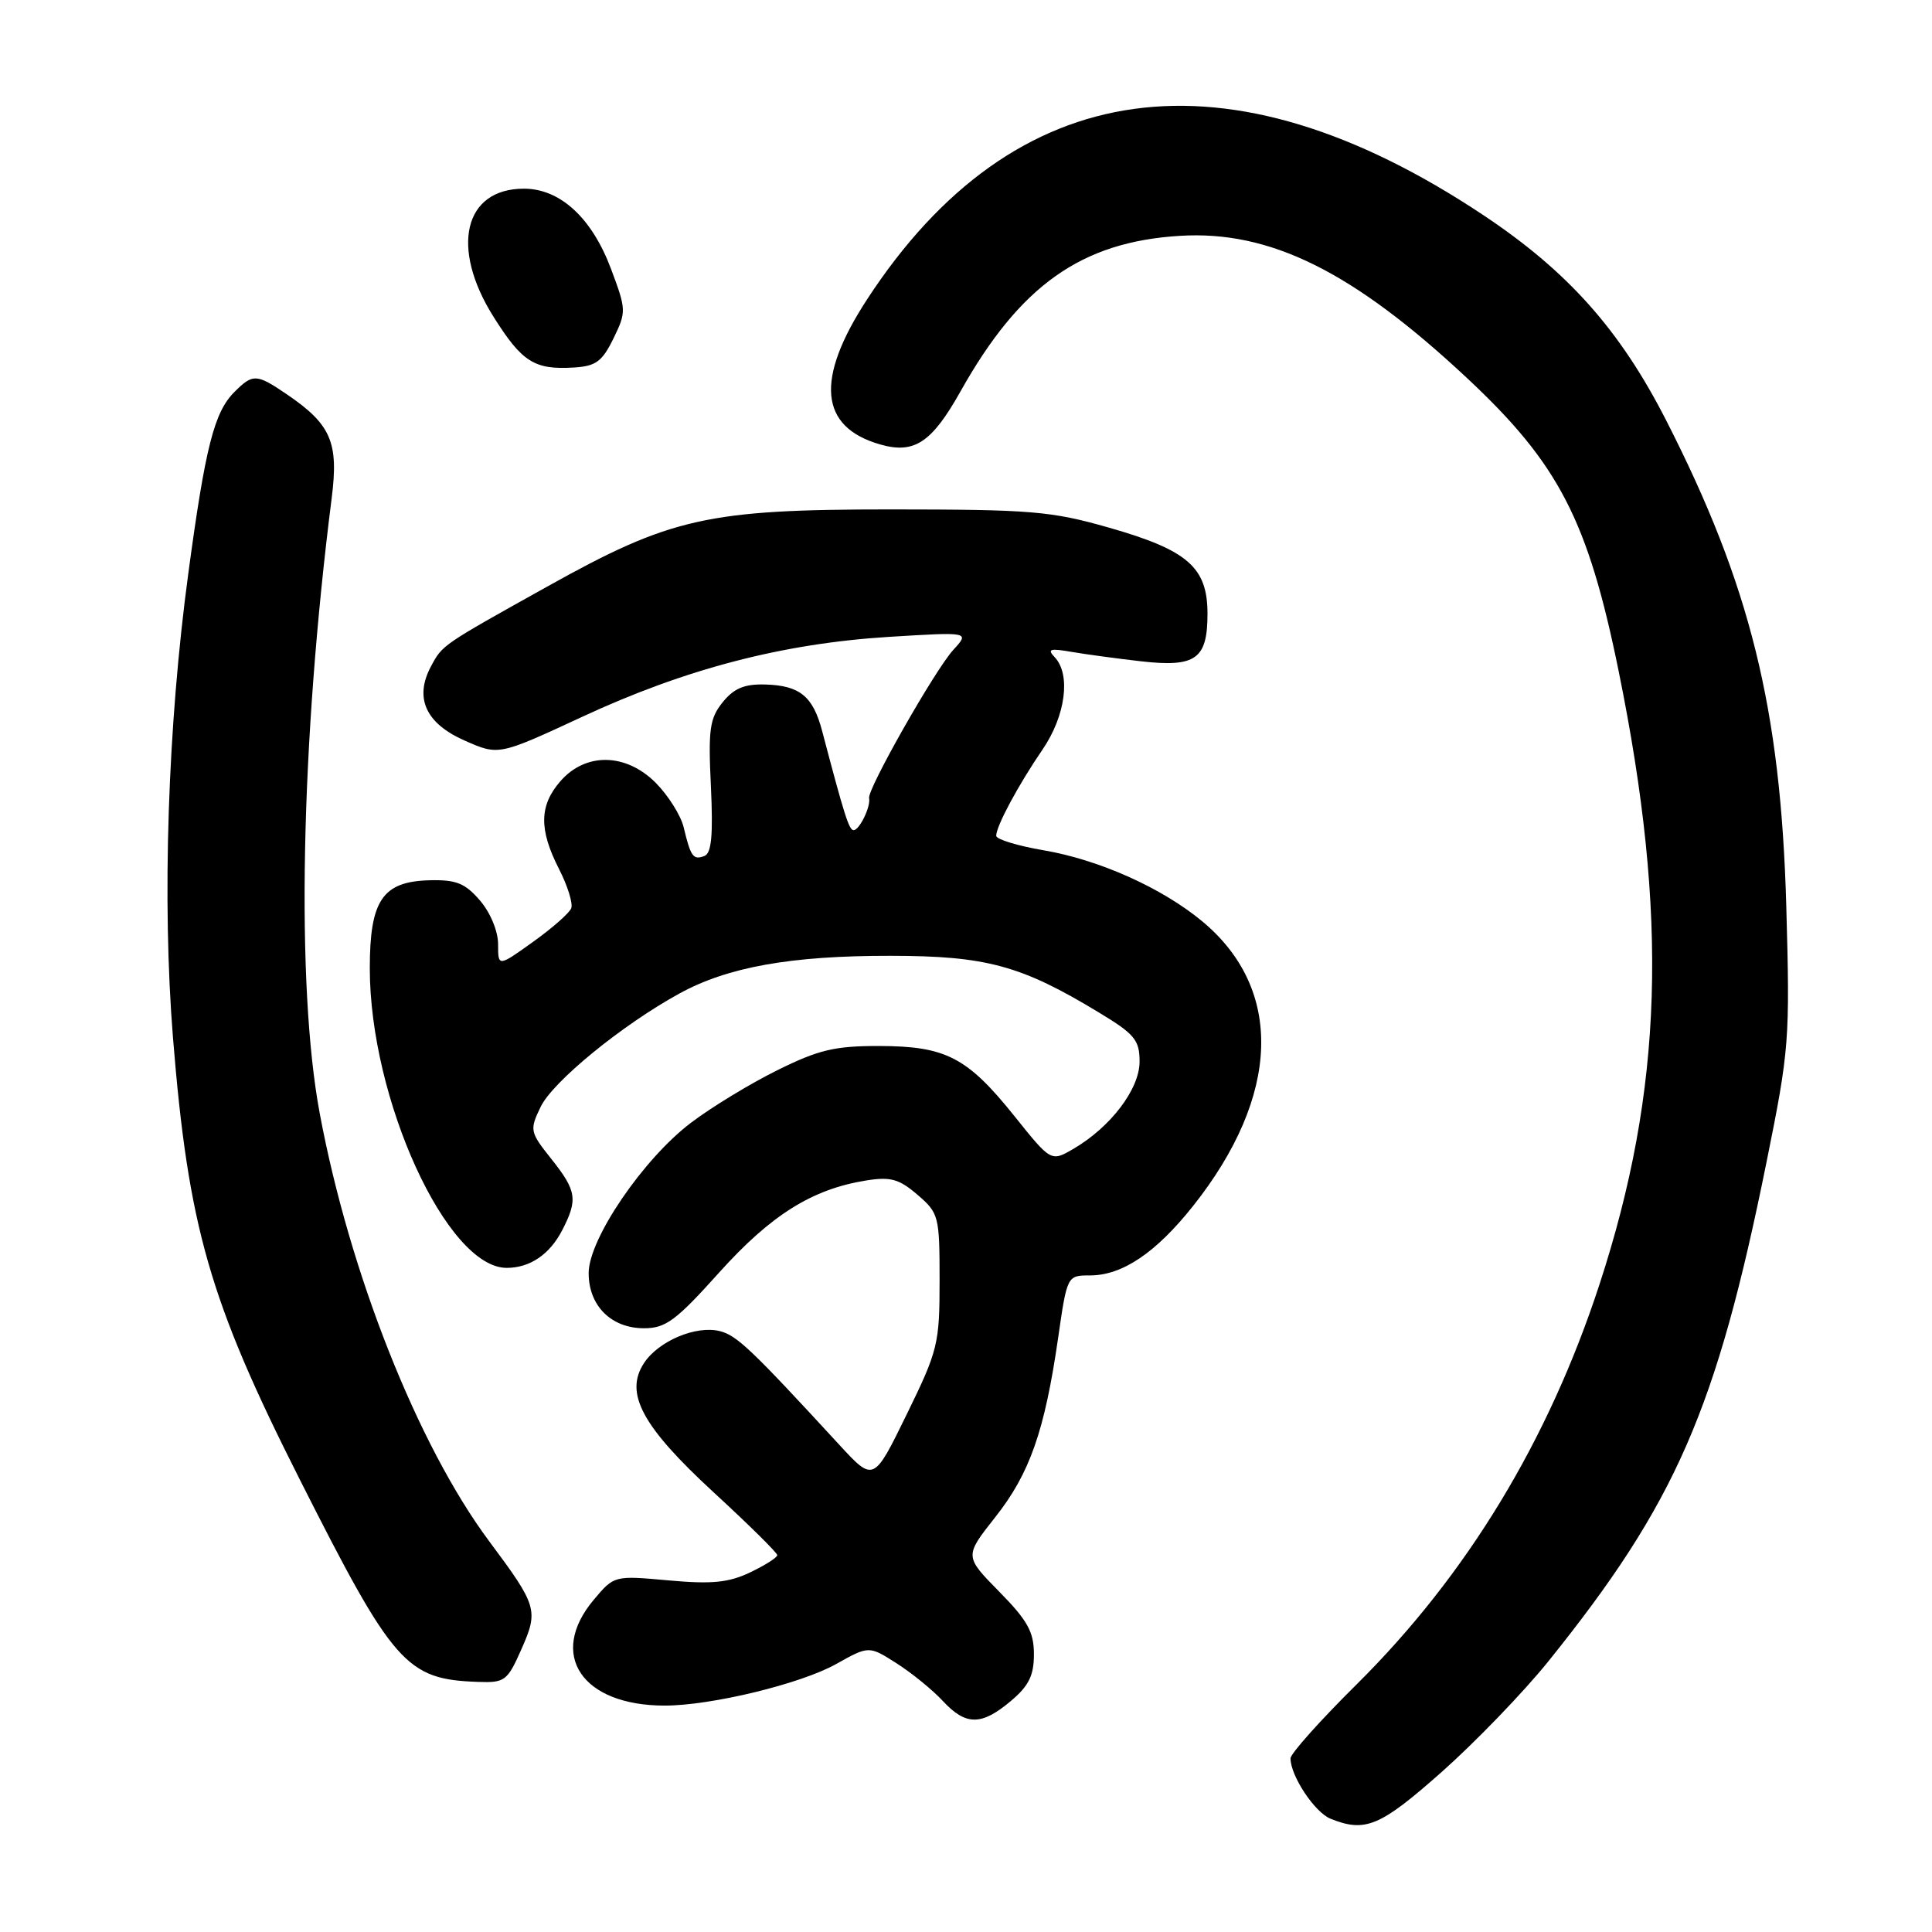 <?xml version="1.0" encoding="UTF-8" standalone="no"?>
<!DOCTYPE svg PUBLIC "-//W3C//DTD SVG 1.1//EN" "http://www.w3.org/Graphics/SVG/1.1/DTD/svg11.dtd" >
<svg xmlns="http://www.w3.org/2000/svg" xmlns:xlink="http://www.w3.org/1999/xlink" version="1.1" viewBox="0 0 256 256">
 <g >
 <path fill="currentColor"
d=" M 191.06 234.77 C 195.54 230.79 201.87 224.22 205.13 220.18 C 222.05 199.15 227.43 186.85 234.07 154.00 C 237.09 139.06 237.19 137.83 236.69 120.00 C 235.95 93.86 231.90 77.48 220.75 55.65 C 214.63 43.68 207.73 35.94 196.51 28.48 C 162.63 5.93 134.34 9.82 114.88 39.69 C 107.99 50.26 108.57 56.58 116.62 58.89 C 121.15 60.19 123.46 58.66 127.29 51.83 C 135.16 37.81 143.28 32.05 156.33 31.25 C 168.26 30.51 179.24 35.94 194.35 50.06 C 206.54 61.44 210.41 68.92 214.48 88.93 C 221.10 121.46 220.38 144.37 211.93 170.22 C 205.16 190.92 194.37 208.70 179.76 223.19 C 174.94 227.96 171.00 232.37 171.00 232.99 C 171.00 235.32 174.20 240.14 176.30 240.99 C 180.92 242.85 182.88 242.02 191.06 234.77 Z  M 133.92 225.41 C 136.32 223.40 137.00 222.02 137.00 219.20 C 137.00 216.23 136.16 214.72 132.39 210.89 C 127.79 206.21 127.79 206.21 131.87 201.04 C 136.44 195.27 138.42 189.62 140.20 177.33 C 141.40 169.00 141.40 169.00 144.45 169.00 C 148.72 168.99 153.16 166.00 158.08 159.81 C 169.69 145.19 170.14 131.06 159.28 122.06 C 153.94 117.64 145.66 113.93 138.30 112.67 C 134.83 112.08 132.00 111.21 132.00 110.75 C 132.00 109.47 134.93 104.01 138.14 99.32 C 141.20 94.85 141.92 89.37 139.75 87.08 C 138.72 86.00 139.13 85.88 142.00 86.38 C 143.93 86.71 148.08 87.27 151.23 87.63 C 158.45 88.44 160.00 87.33 160.00 81.33 C 160.00 75.18 157.40 72.90 146.96 69.92 C 139.26 67.72 136.66 67.51 118.00 67.50 C 93.73 67.50 88.88 68.59 72.50 77.73 C 58.51 85.53 58.64 85.44 57.11 88.29 C 54.87 92.48 56.40 95.85 61.57 98.13 C 66.07 100.12 66.07 100.12 77.15 94.98 C 90.81 88.63 103.70 85.27 117.76 84.39 C 128.50 83.73 128.50 83.73 126.32 86.11 C 123.90 88.75 114.91 104.58 115.16 105.76 C 115.40 106.87 113.88 110.00 113.11 110.00 C 112.50 110.00 111.90 108.11 108.94 96.87 C 107.73 92.26 105.98 90.83 101.40 90.70 C 98.65 90.62 97.25 91.20 95.76 93.05 C 94.04 95.18 93.83 96.63 94.20 104.21 C 94.50 110.67 94.28 113.06 93.34 113.42 C 91.86 113.99 91.52 113.53 90.59 109.62 C 90.21 108.04 88.53 105.38 86.87 103.71 C 82.91 99.76 77.59 99.68 74.25 103.52 C 71.45 106.74 71.40 109.91 74.07 115.14 C 75.21 117.37 75.94 119.71 75.69 120.35 C 75.45 120.98 73.17 122.99 70.62 124.81 C 66.00 128.12 66.00 128.12 66.00 125.12 C 66.00 123.39 64.98 120.93 63.60 119.32 C 61.62 117.02 60.44 116.55 56.91 116.64 C 50.69 116.80 49.00 119.29 49.00 128.30 C 49.00 145.64 59.22 168.00 67.14 168.00 C 70.21 168.00 72.83 166.23 74.49 163.02 C 76.59 158.95 76.42 157.80 73.05 153.56 C 70.21 149.99 70.16 149.74 71.63 146.68 C 73.23 143.33 82.40 135.83 90.00 131.66 C 96.42 128.13 104.79 126.63 118.00 126.65 C 130.68 126.66 135.32 127.92 145.61 134.16 C 150.36 137.03 151.00 137.81 151.00 140.68 C 151.00 144.30 147.17 149.35 142.23 152.23 C 139.27 153.95 139.27 153.95 134.41 147.88 C 128.15 140.08 125.32 138.62 116.50 138.60 C 110.61 138.59 108.47 139.10 103.00 141.81 C 99.42 143.58 94.27 146.71 91.56 148.77 C 85.23 153.56 78.00 164.18 78.00 168.69 C 78.00 173.02 80.99 176.00 85.33 176.00 C 88.21 176.00 89.57 174.99 95.28 168.63 C 102.15 160.99 107.62 157.56 114.77 156.42 C 118.01 155.90 119.14 156.22 121.58 158.32 C 124.40 160.74 124.50 161.14 124.50 169.67 C 124.50 178.07 124.29 178.94 120.13 187.44 C 115.76 196.38 115.76 196.38 111.21 191.44 C 99.53 178.75 97.64 176.95 95.38 176.38 C 92.23 175.59 87.25 177.69 85.33 180.62 C 82.71 184.62 85.09 189.02 94.57 197.75 C 99.20 202.01 102.99 205.75 102.99 206.06 C 103.00 206.38 101.38 207.40 99.40 208.35 C 96.53 209.71 94.33 209.93 88.59 209.41 C 81.39 208.76 81.38 208.76 78.69 211.96 C 72.56 219.24 77.09 226.00 88.08 226.00 C 94.22 226.00 106.08 223.13 110.78 220.50 C 115.14 218.06 115.14 218.06 118.82 220.41 C 120.84 221.70 123.59 223.94 124.92 225.38 C 127.97 228.67 130.04 228.68 133.92 225.41 Z  M 69.10 218.51 C 71.37 213.37 71.20 212.78 64.81 204.21 C 55.34 191.49 46.30 168.64 42.36 147.50 C 39.20 130.52 39.83 98.46 43.95 66.00 C 44.89 58.61 43.87 56.24 38.01 52.25 C 33.98 49.51 33.51 49.49 31.06 51.94 C 28.38 54.62 27.21 59.22 24.95 76.00 C 22.22 96.18 21.46 119.37 22.92 137.50 C 24.95 162.58 27.74 172.32 39.70 196.00 C 52.13 220.61 53.81 222.52 63.31 222.86 C 66.90 222.99 67.22 222.75 69.10 218.51 Z  M 81.28 44.86 C 83.00 41.33 83.00 41.06 80.97 35.65 C 78.44 28.88 74.23 25.00 69.42 25.00 C 61.47 25.00 59.62 32.82 65.41 42.00 C 69.17 47.97 70.81 49.01 76.00 48.70 C 78.95 48.53 79.78 47.92 81.28 44.86 Z "/>
</g>
</svg>